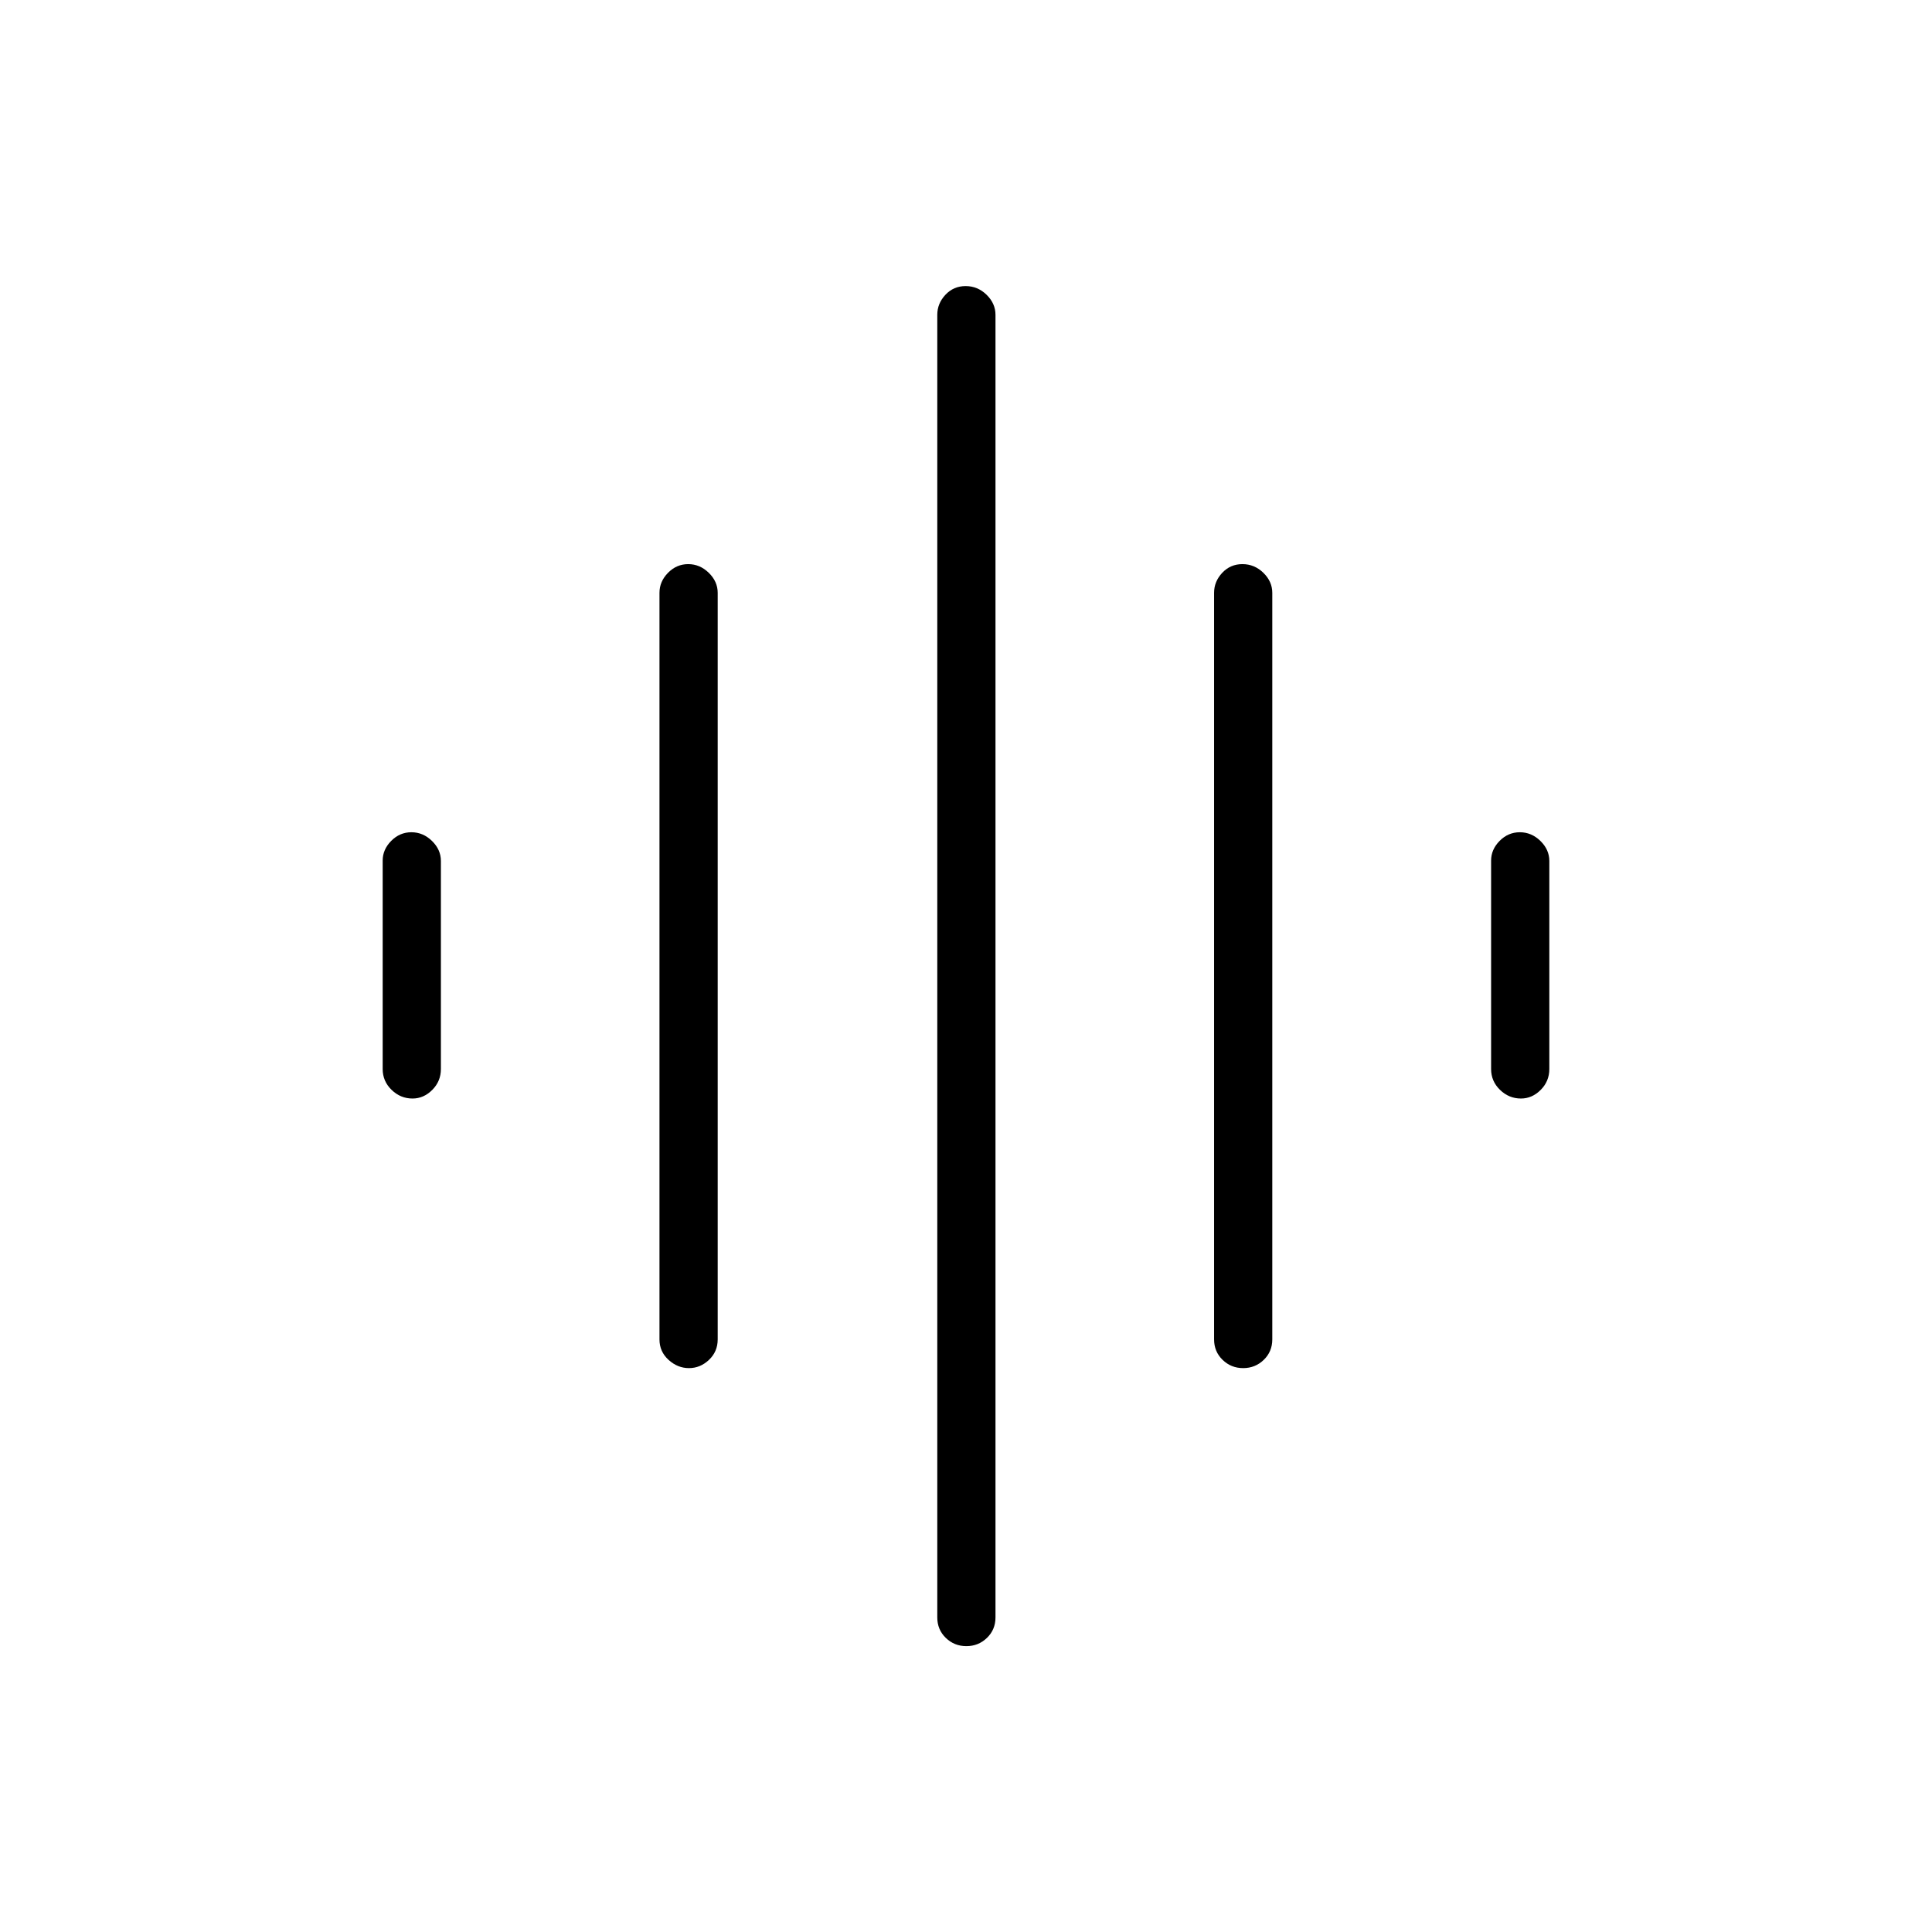 <svg xmlns="http://www.w3.org/2000/svg" height="20" viewBox="0 -960 960 960" width="20"><path d="M327.69-294.46v-370.96q0-5.63 4.24-9.95 4.24-4.32 10.04-4.32 5.8 0 10.22 4.32 4.43 4.32 4.43 9.95v370.96q0 6.07-4.33 10.17-4.32 4.1-9.95 4.1-5.63 0-10.14-4.1-4.51-4.1-4.51-10.17Zm138.04 138.15v-647.27q0-5.62 4.05-9.95 4.05-4.32 10.04-4.32 5.99 0 10.41 4.32 4.42 4.33 4.42 9.95v647.27q0 6.07-4.24 10.17t-10.23 4.1q-5.99 0-10.22-4.1t-4.23-10.17Zm-275.58-272.5v-103.56q0-5.51 4.24-9.8 4.24-4.29 10.04-4.29 5.8 0 10.22 4.32 4.43 4.32 4.43 9.95v103.38q0 6.07-4.27 10.36-4.27 4.3-9.82 4.3-5.99 0-10.41-4.3-4.43-4.29-4.43-10.36Zm413.12 134.35v-370.96q0-5.63 4.05-9.95 4.04-4.32 10.03-4.32 6 0 10.42 4.32t4.42 9.95v370.96q0 6.07-4.24 10.17t-10.23 4.1q-5.99 0-10.22-4.1t-4.23-10.17Zm137.65-134.35v-103.56q0-5.51 4.24-9.8 4.24-4.29 10.04-4.29 5.8 0 10.22 4.32 4.43 4.32 4.43 9.95v103.38q0 6.07-4.27 10.36-4.27 4.3-9.82 4.3-5.99 0-10.41-4.3-4.43-4.29-4.43-10.36Z"/></svg>